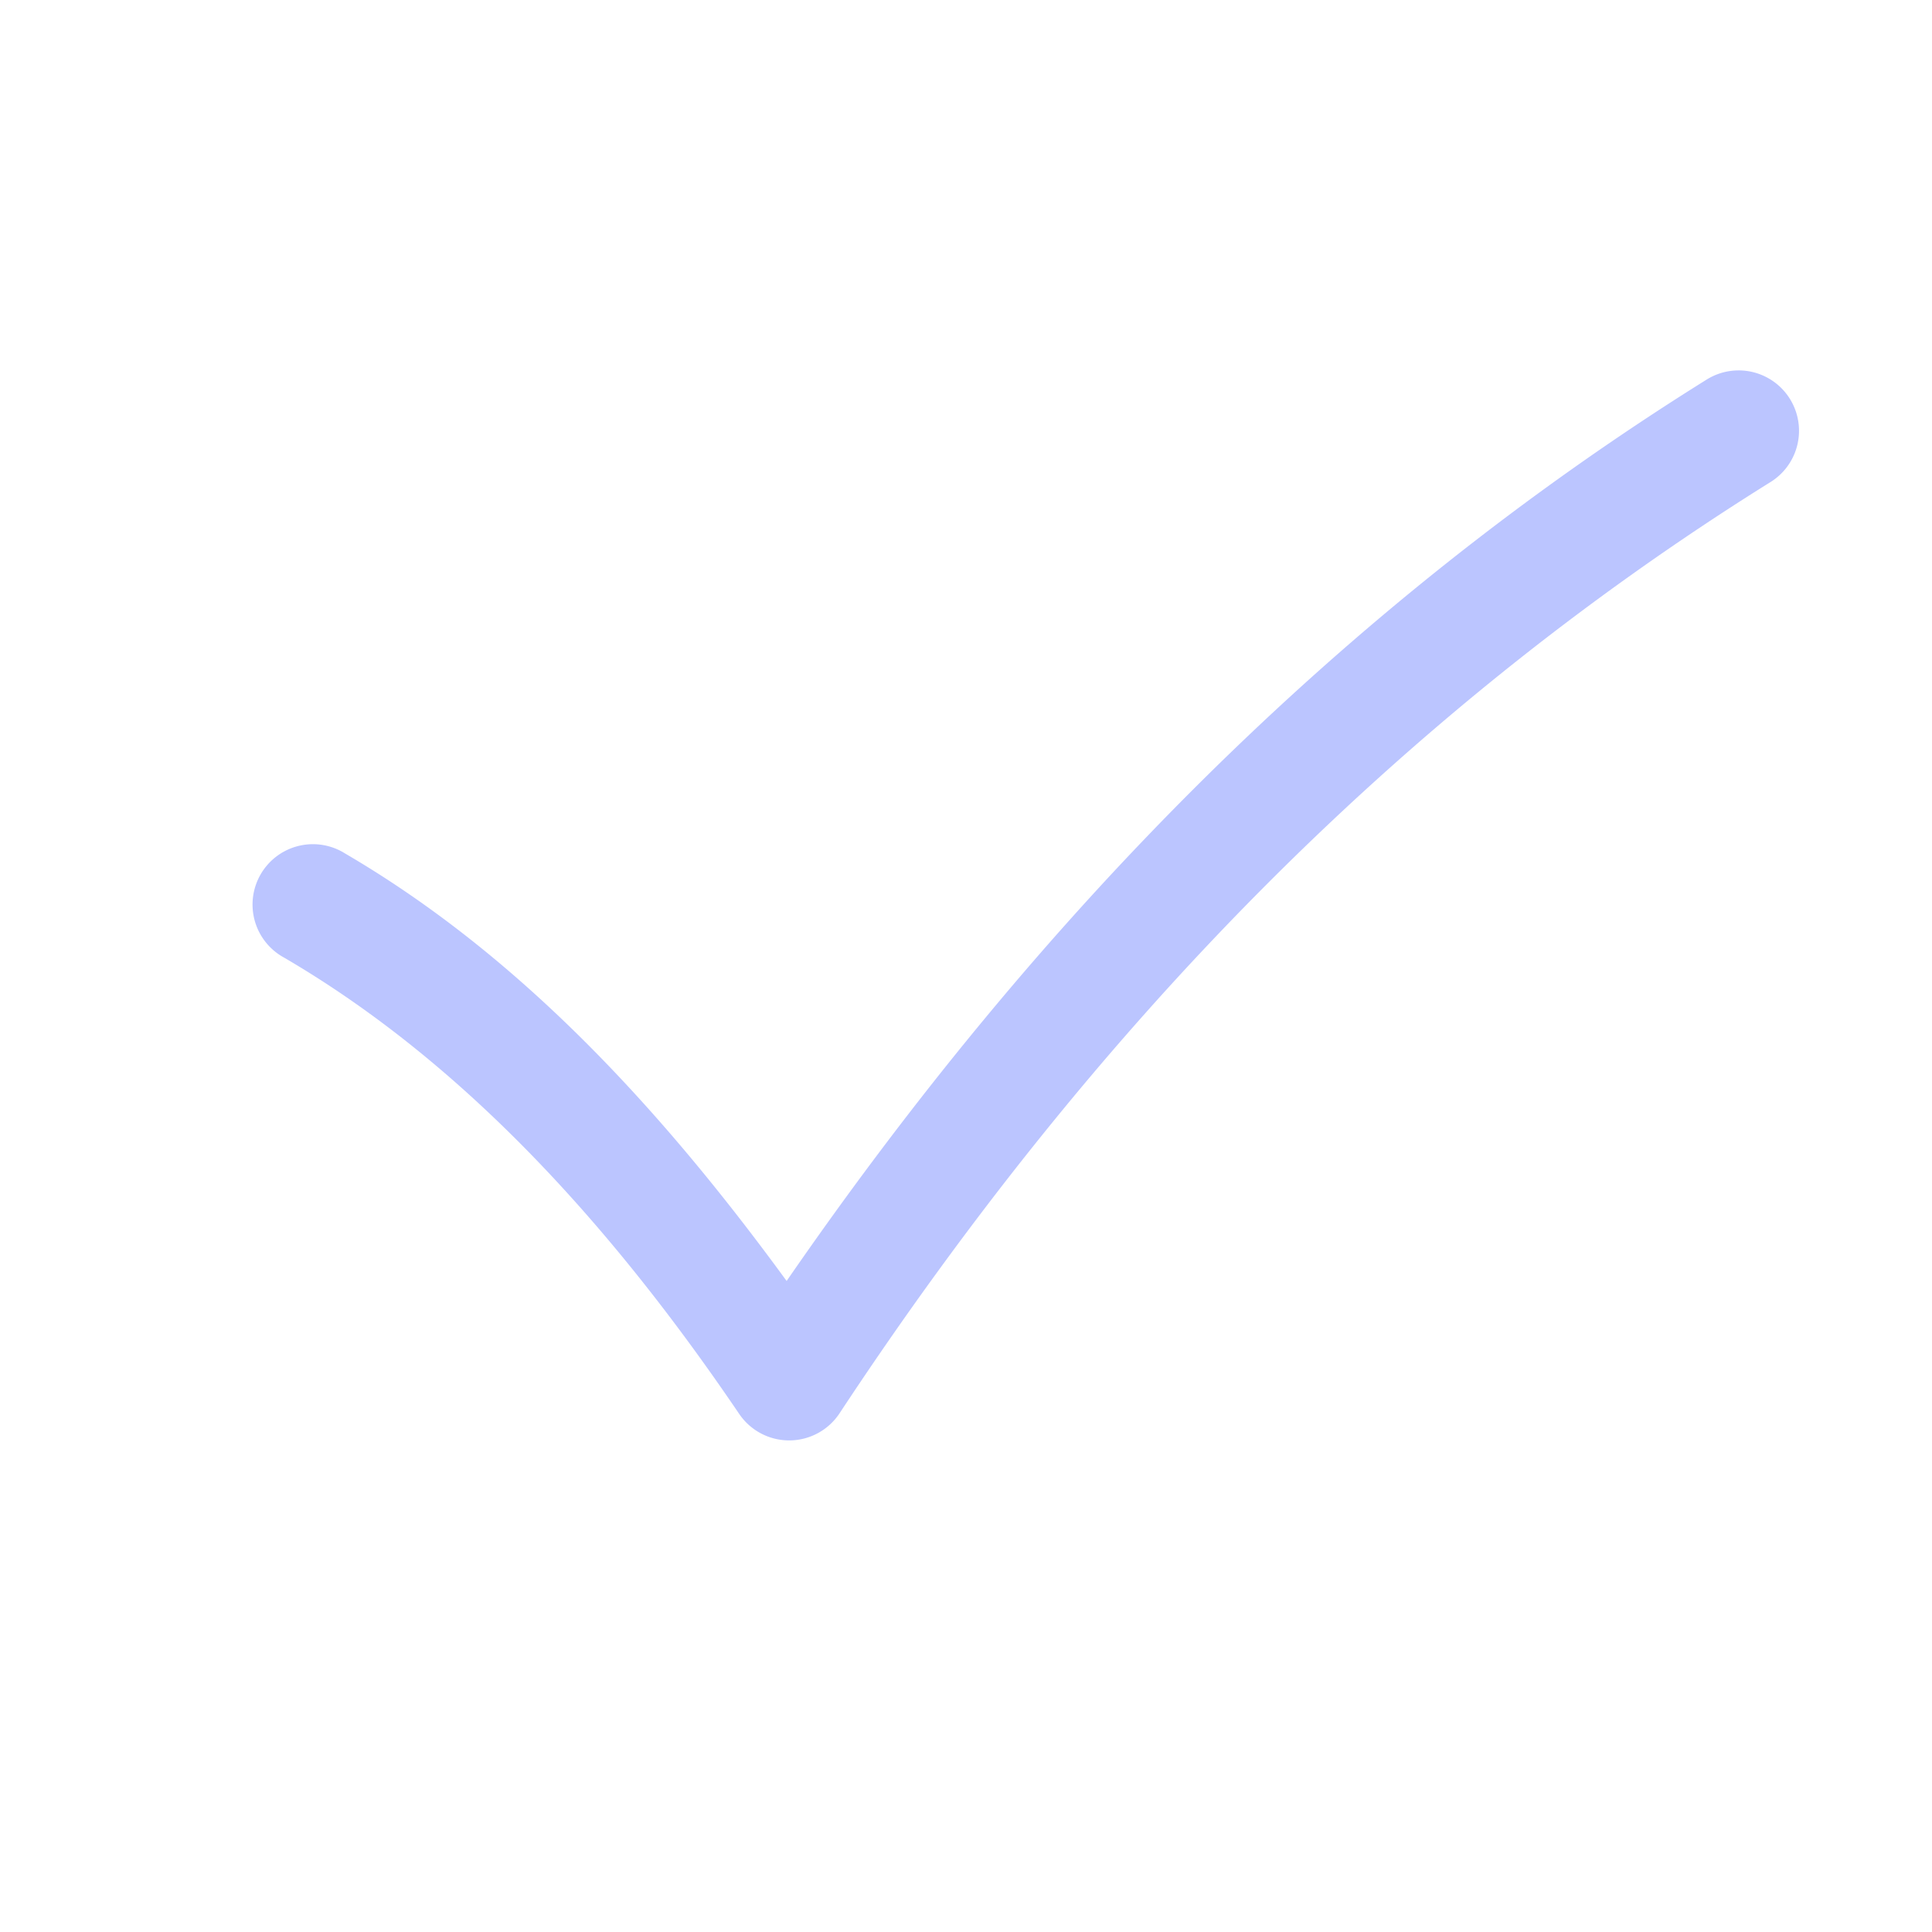 <svg fill="#BBC5FF" xmlns="http://www.w3.org/2000/svg" viewBox="0 0 32 32" width="32px" height="32px">
    <path d="M 28.797 6.135 A 1 1 0 0 0 28.258 6.293 C 22.175 10.088 17.189 15.185 13.029 21.217 C 10.925 18.333 8.583 15.812 5.717 14.137 A 1 1 0 1 0 4.709 15.863 C 7.598 17.552 10.052 20.186 12.244 23.42 A 1 1 0 0 0 13.906 23.408 C 18.081 17.075 23.131 11.849 29.316 7.99 A 1 1 0 0 0 28.797 6.135 z"/>
</svg>
